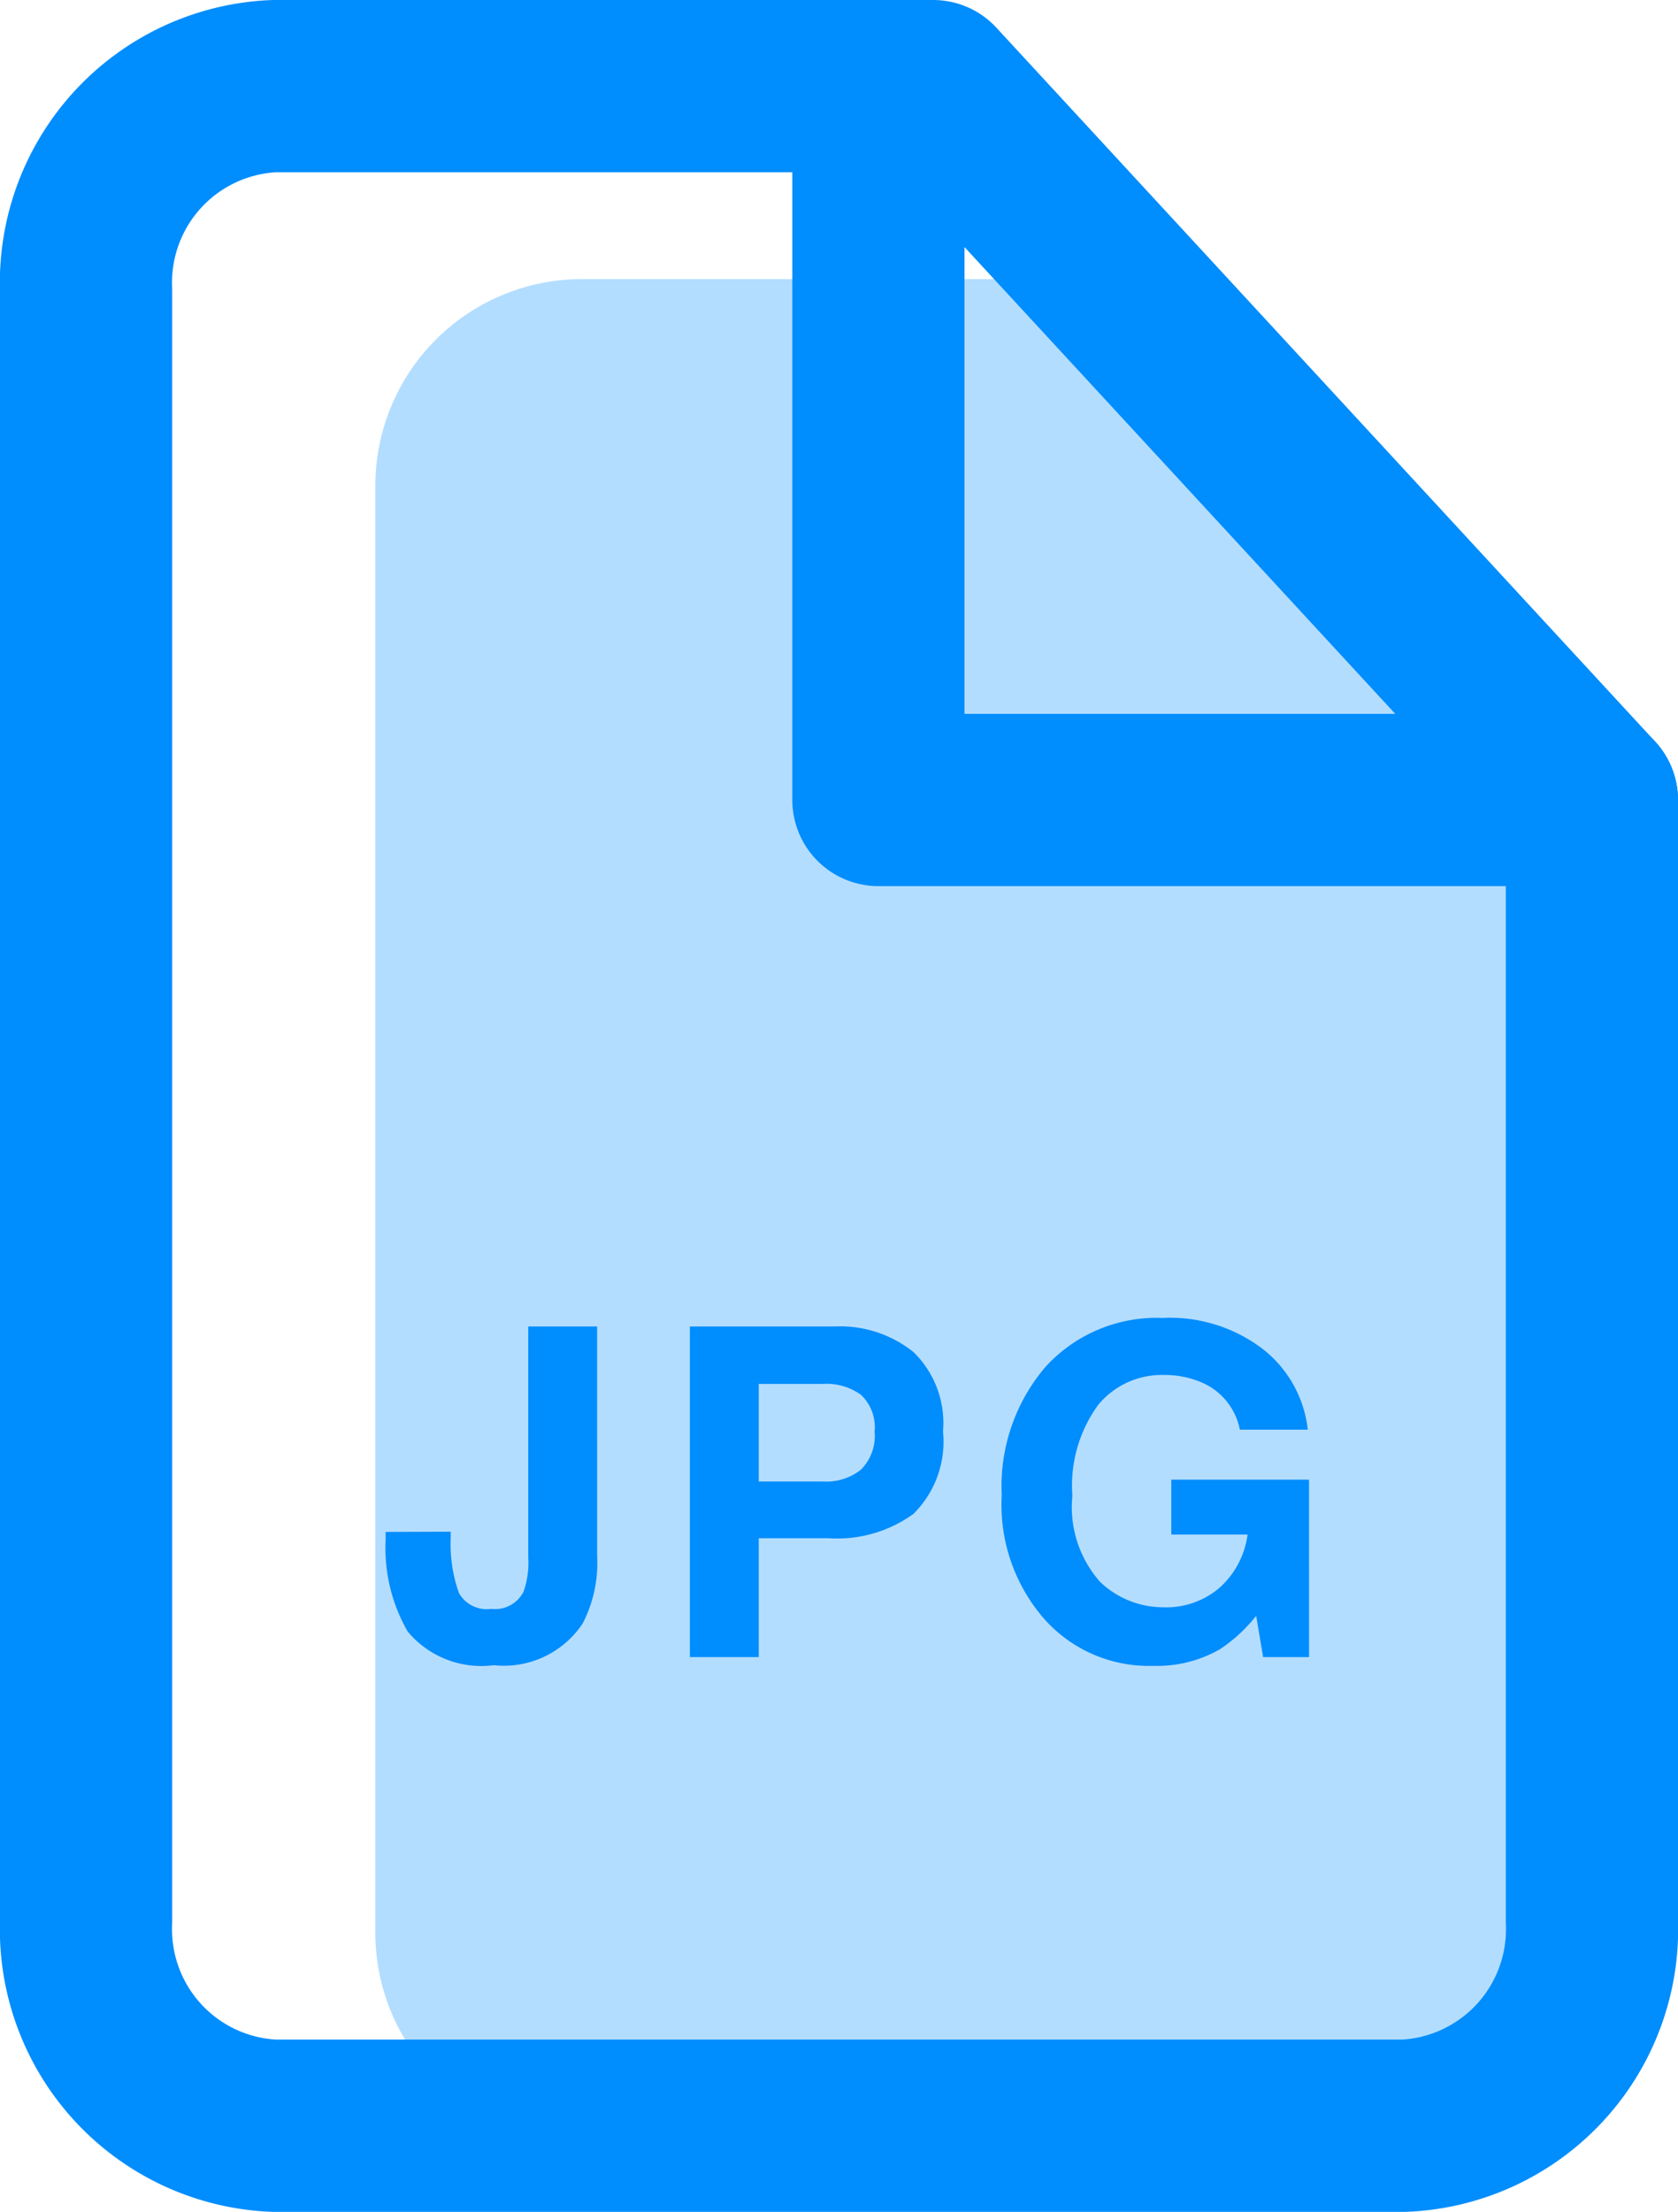 <svg xmlns="http://www.w3.org/2000/svg" width="29.239" height="38.523" viewBox="0 0 29.239 38.523">
  <g id="jpg" transform="translate(-1013.5 -529.832)">
    <path id="Path_55" data-name="Path 55" d="M3.6,0h8.155c1.988,0,9.774,6.9,9.774,8.887L21.6,28.8A3.6,3.6,0,0,1,18,32.4H3.6A3.6,3.6,0,0,1,0,28.8V3.6A3.6,3.6,0,0,1,3.6,0Z" transform="translate(1020.04 534.693)" fill="#008dfd" opacity="0.3"/>
    <path id="Path_52" data-name="Path 52" d="M20.76,3H9.28A3.424,3.424,0,0,0,6,6.552V34.971a3.424,3.424,0,0,0,3.28,3.552H28.959a3.424,3.424,0,0,0,3.28-3.552V15.433Z" transform="translate(1009 528.332)" fill="none" stroke="#008dfd" stroke-linecap="round" stroke-linejoin="round" stroke-width="3"/>
    <path id="Path_53" data-name="Path 53" d="M19.5,3V15.433H31.933" transform="translate(1009.306 528.332)" fill="none" stroke="#008dfd" stroke-linecap="round" stroke-linejoin="round" stroke-width="3"/>
    <path id="Path_940" data-name="Path 940" d="M1.313-2.184v.133a2.507,2.507,0,0,0,.146.939A.558.558,0,0,0,2.02-.84a.555.555,0,0,0,.563-.3,1.528,1.528,0,0,0,.082-.594V-5.758h1.2V-1.75A2.284,2.284,0,0,1,3.613-.586,1.649,1.649,0,0,1,2.063.141a1.669,1.669,0,0,1-1.5-.588,2.913,2.913,0,0,1-.383-1.6v-.133ZM8.7-3.926a.779.779,0,0,0-.236-.641A1.026,1.026,0,0,0,7.8-4.758H6.681v1.7H7.8a.972.972,0,0,0,.662-.207A.829.829,0,0,0,8.7-3.926Zm1.191-.008a1.767,1.767,0,0,1-.516,1.441A2.271,2.271,0,0,1,7.9-2.07H6.681V0h-1.2V-5.758H7.994a2.043,2.043,0,0,1,1.383.445A1.725,1.725,0,0,1,9.892-3.934Zm5.173-.027a1.127,1.127,0,0,0-.668-.824,1.641,1.641,0,0,0-.66-.129,1.434,1.434,0,0,0-1.143.525,2.388,2.388,0,0,0-.447,1.58,1.963,1.963,0,0,0,.484,1.5,1.591,1.591,0,0,0,1.1.441,1.423,1.423,0,0,0,.992-.35,1.511,1.511,0,0,0,.477-.916H13.87V-3.09h2.4V0h-.8l-.121-.719a2.759,2.759,0,0,1-.625.578,2.2,2.2,0,0,1-1.172.293,2.435,2.435,0,0,1-1.875-.793,3.024,3.024,0,0,1-.762-2.18,3.2,3.2,0,0,1,.77-2.242,2.622,2.622,0,0,1,2.035-.844,2.66,2.66,0,0,1,1.764.557,2.07,2.07,0,0,1,.764,1.389Z" transform="translate(1020.04 558.693)" fill="#008dfd"/>
  </g>
</svg>
